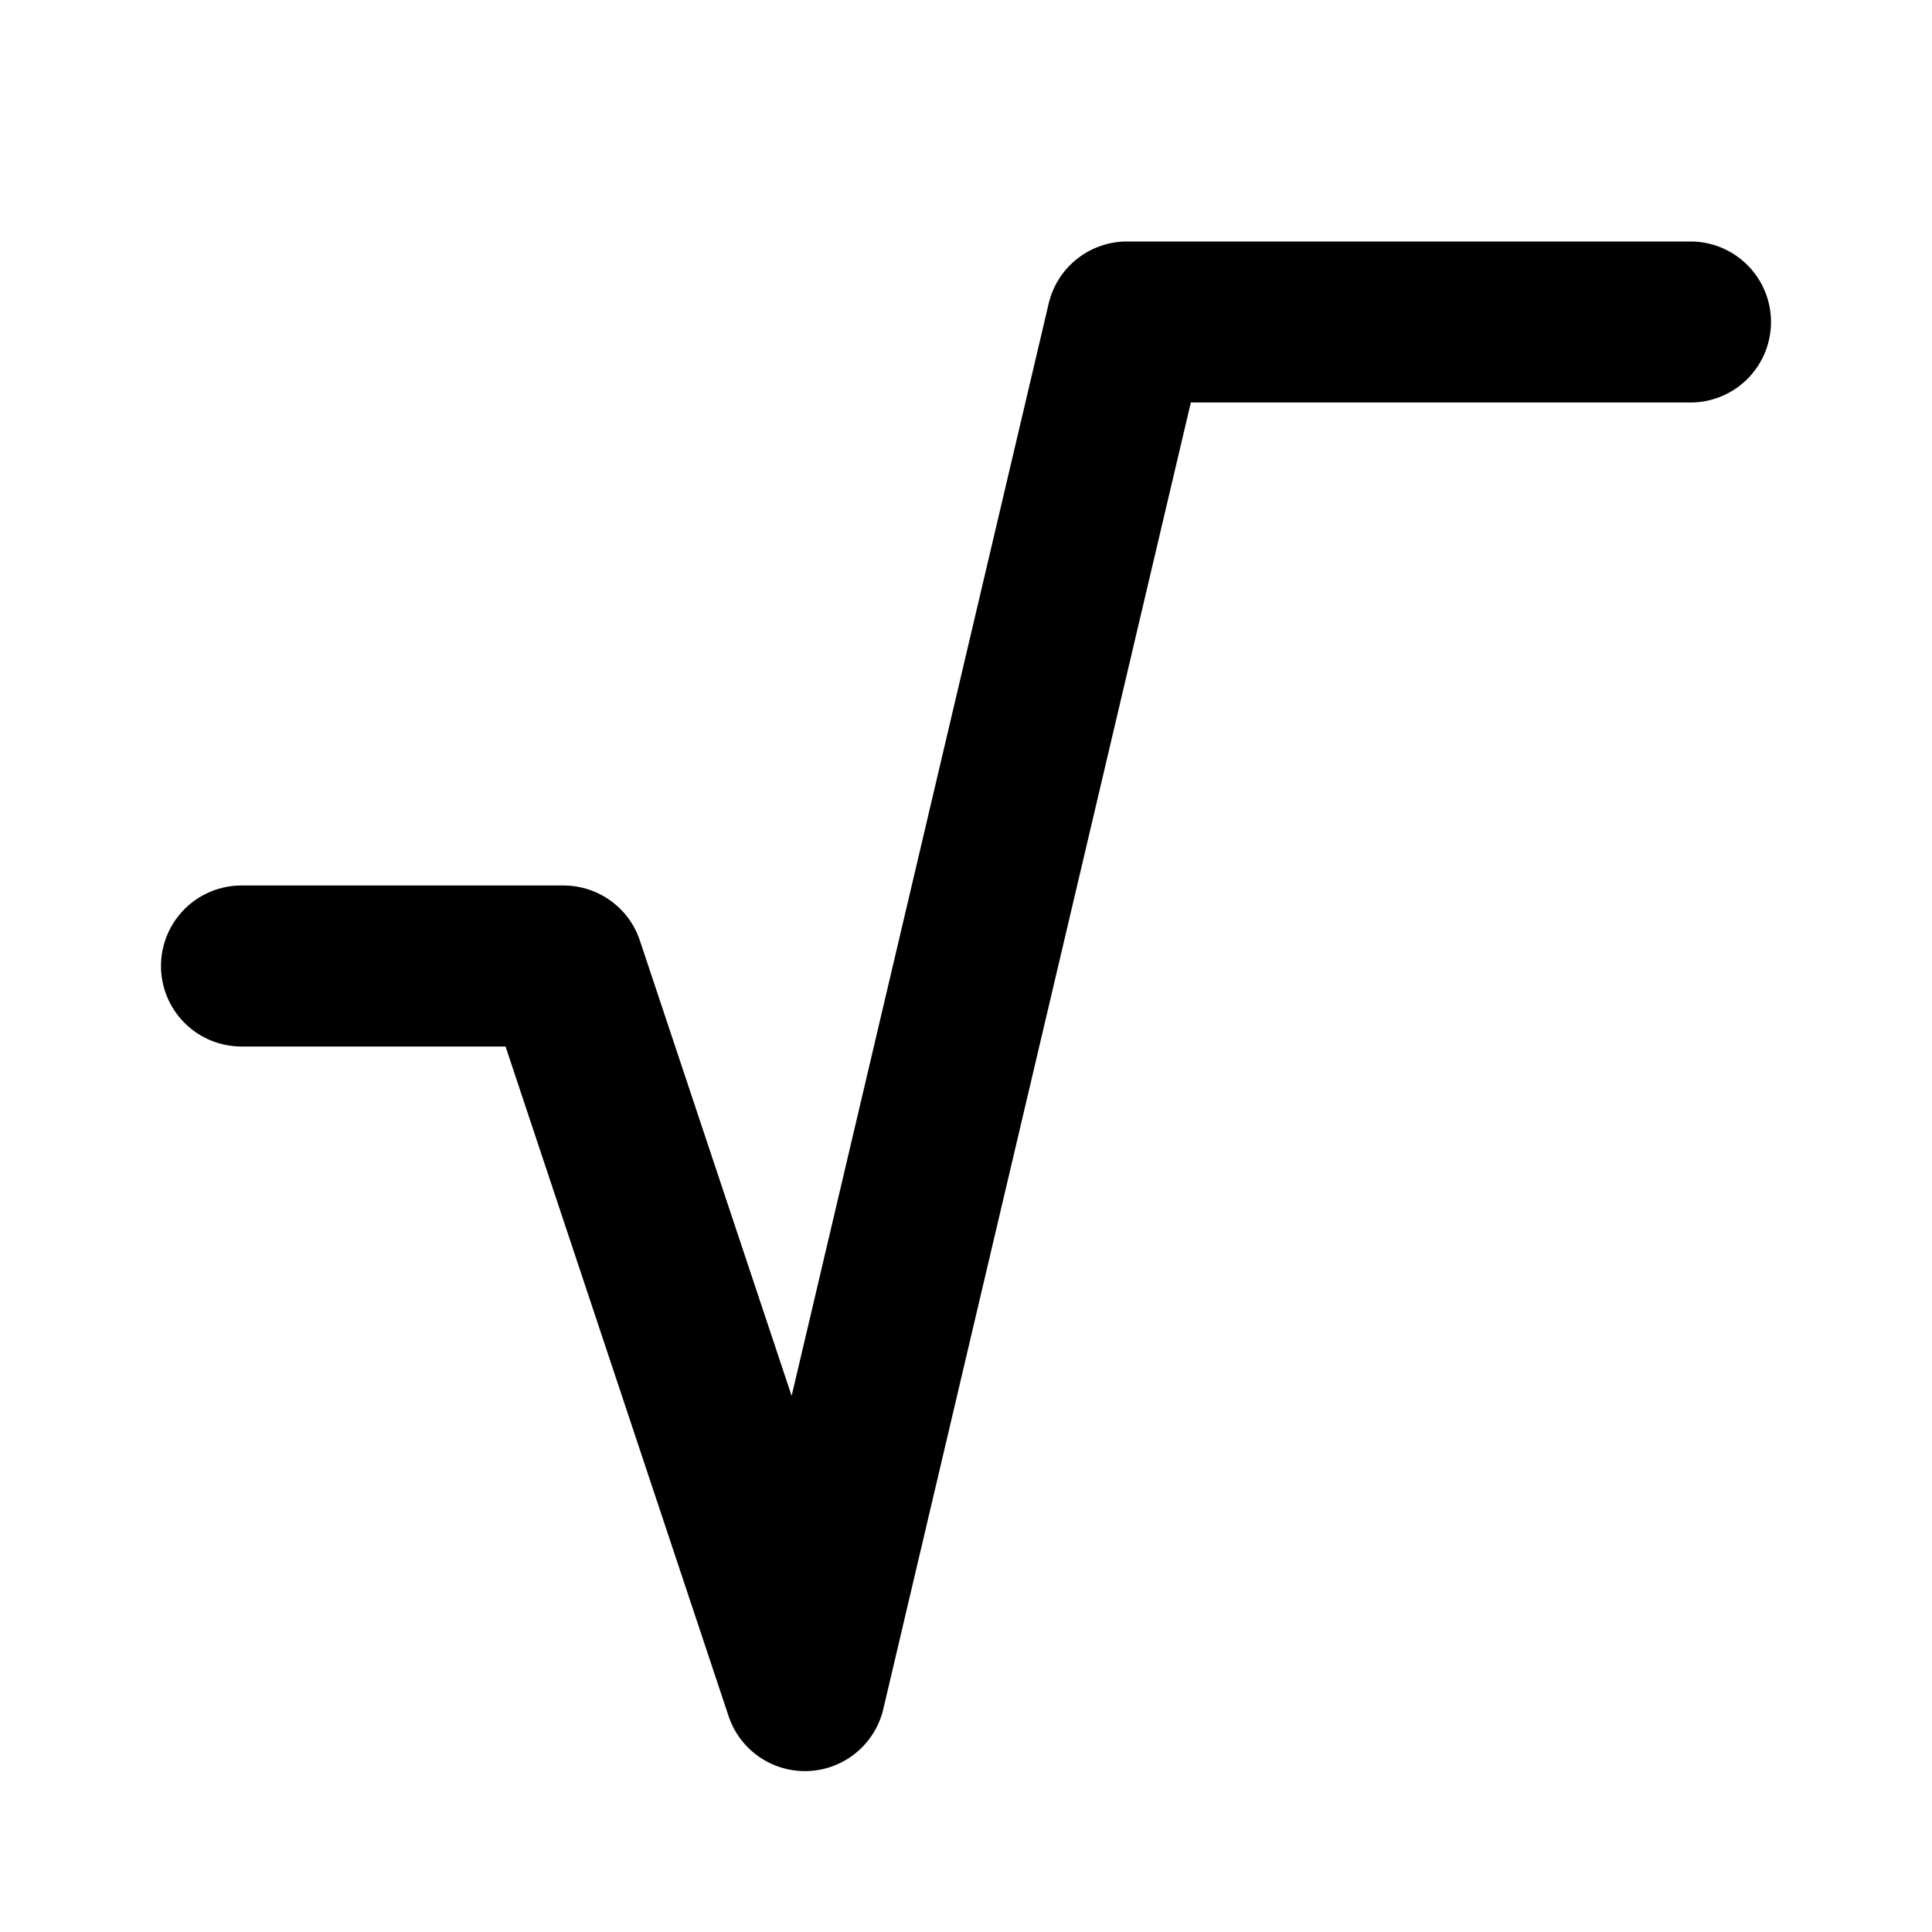 <svg xmlns="http://www.w3.org/2000/svg" width="24" height="24" viewBox="0 0 24 24"><path d="M14 3a1 1 0 0 0-.973.771L9.834 17.34l-1.885-5.656A1 1 0 0 0 7 11H3a1 1 0 0 0-1 1 1 1 0 0 0 1 1h3.28l2.77 8.316a1 1 0 0 0 1.923-.087L14.793 5H21a1 1 0 0 0 1-1 1 1 0 0 0-1-1z"/></svg>